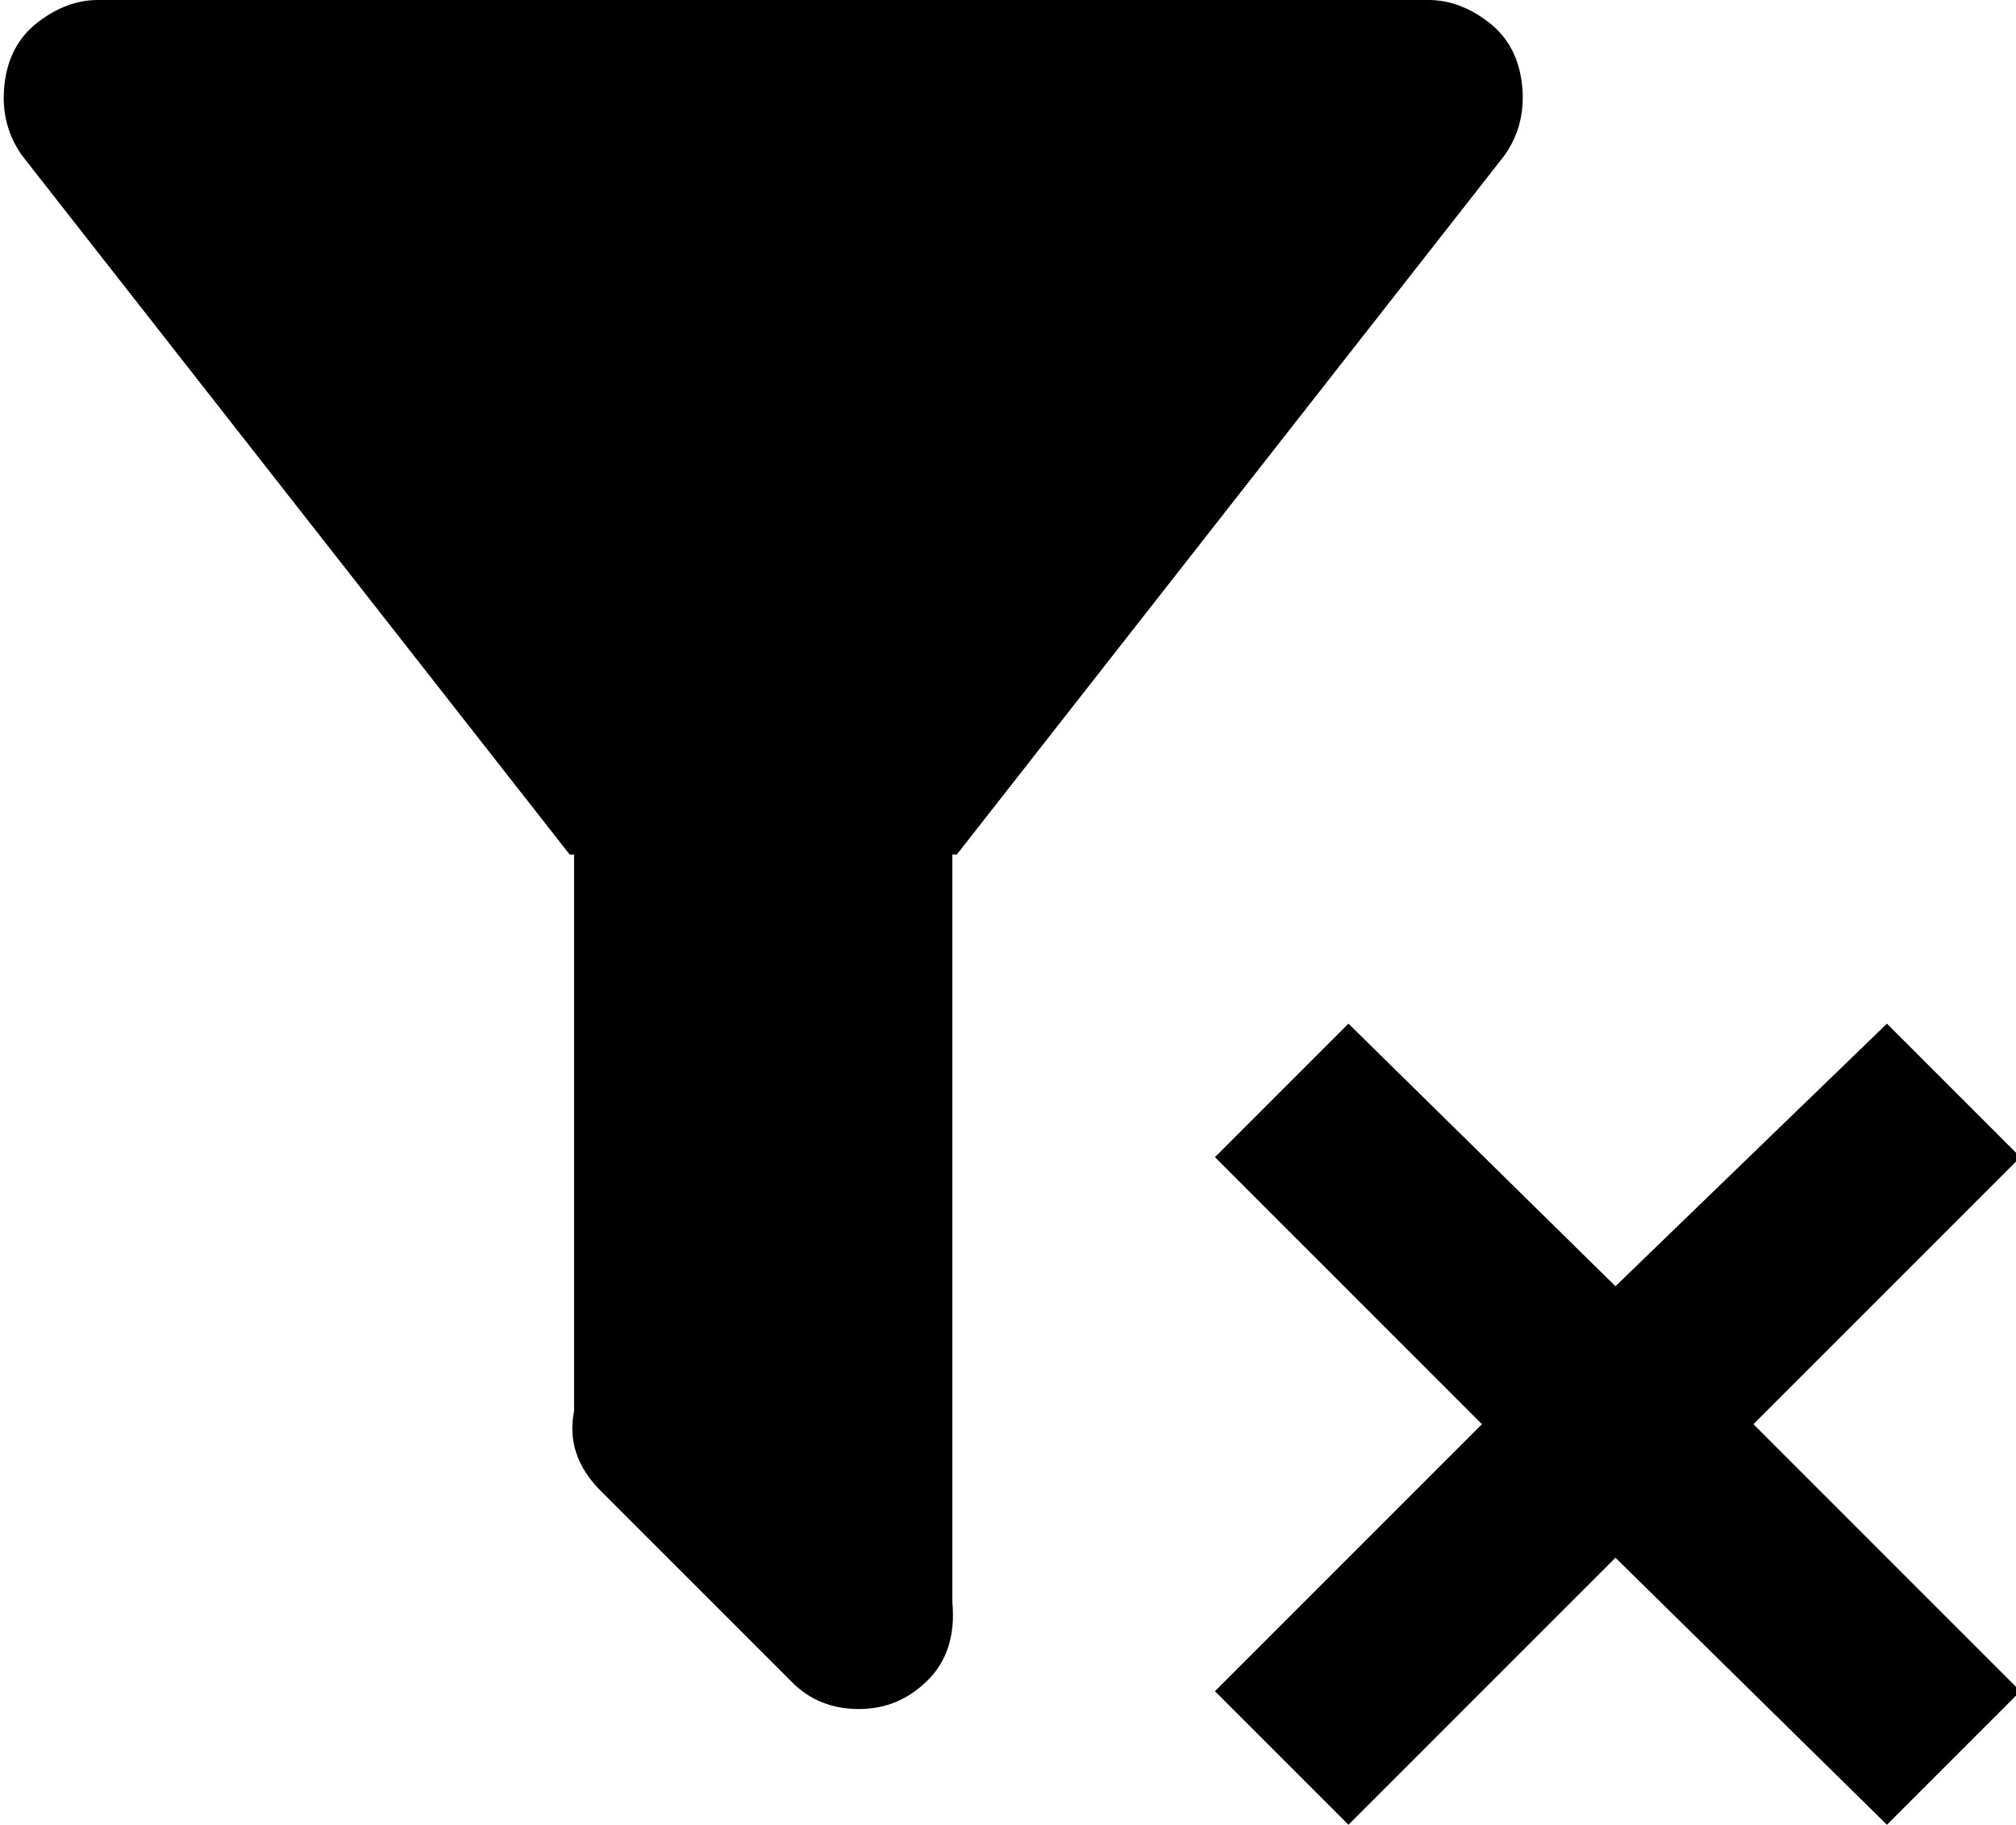 <svg xmlns="http://www.w3.org/2000/svg" viewBox="42 -26 453 410">
      <g transform="scale(1 -1) translate(0 -358)">
        <path d="M315 4 375 64 315 124 345 154 405 95 466 154 496 124 436 64 496 4 466 -26 405 34 345 -26ZM256 192V24Q257 13 250.5 6.5Q244 0 235.0 0.0Q226 0 220 6L177 49Q169 57 171 67V192H170L47 349Q42 356 43.0 365.0Q44 374 50.5 379.0Q57 384 64 384H363Q370 384 376.5 379.0Q383 374 384.0 365.0Q385 356 380 349L257 192Z" />
      </g>
    </svg>